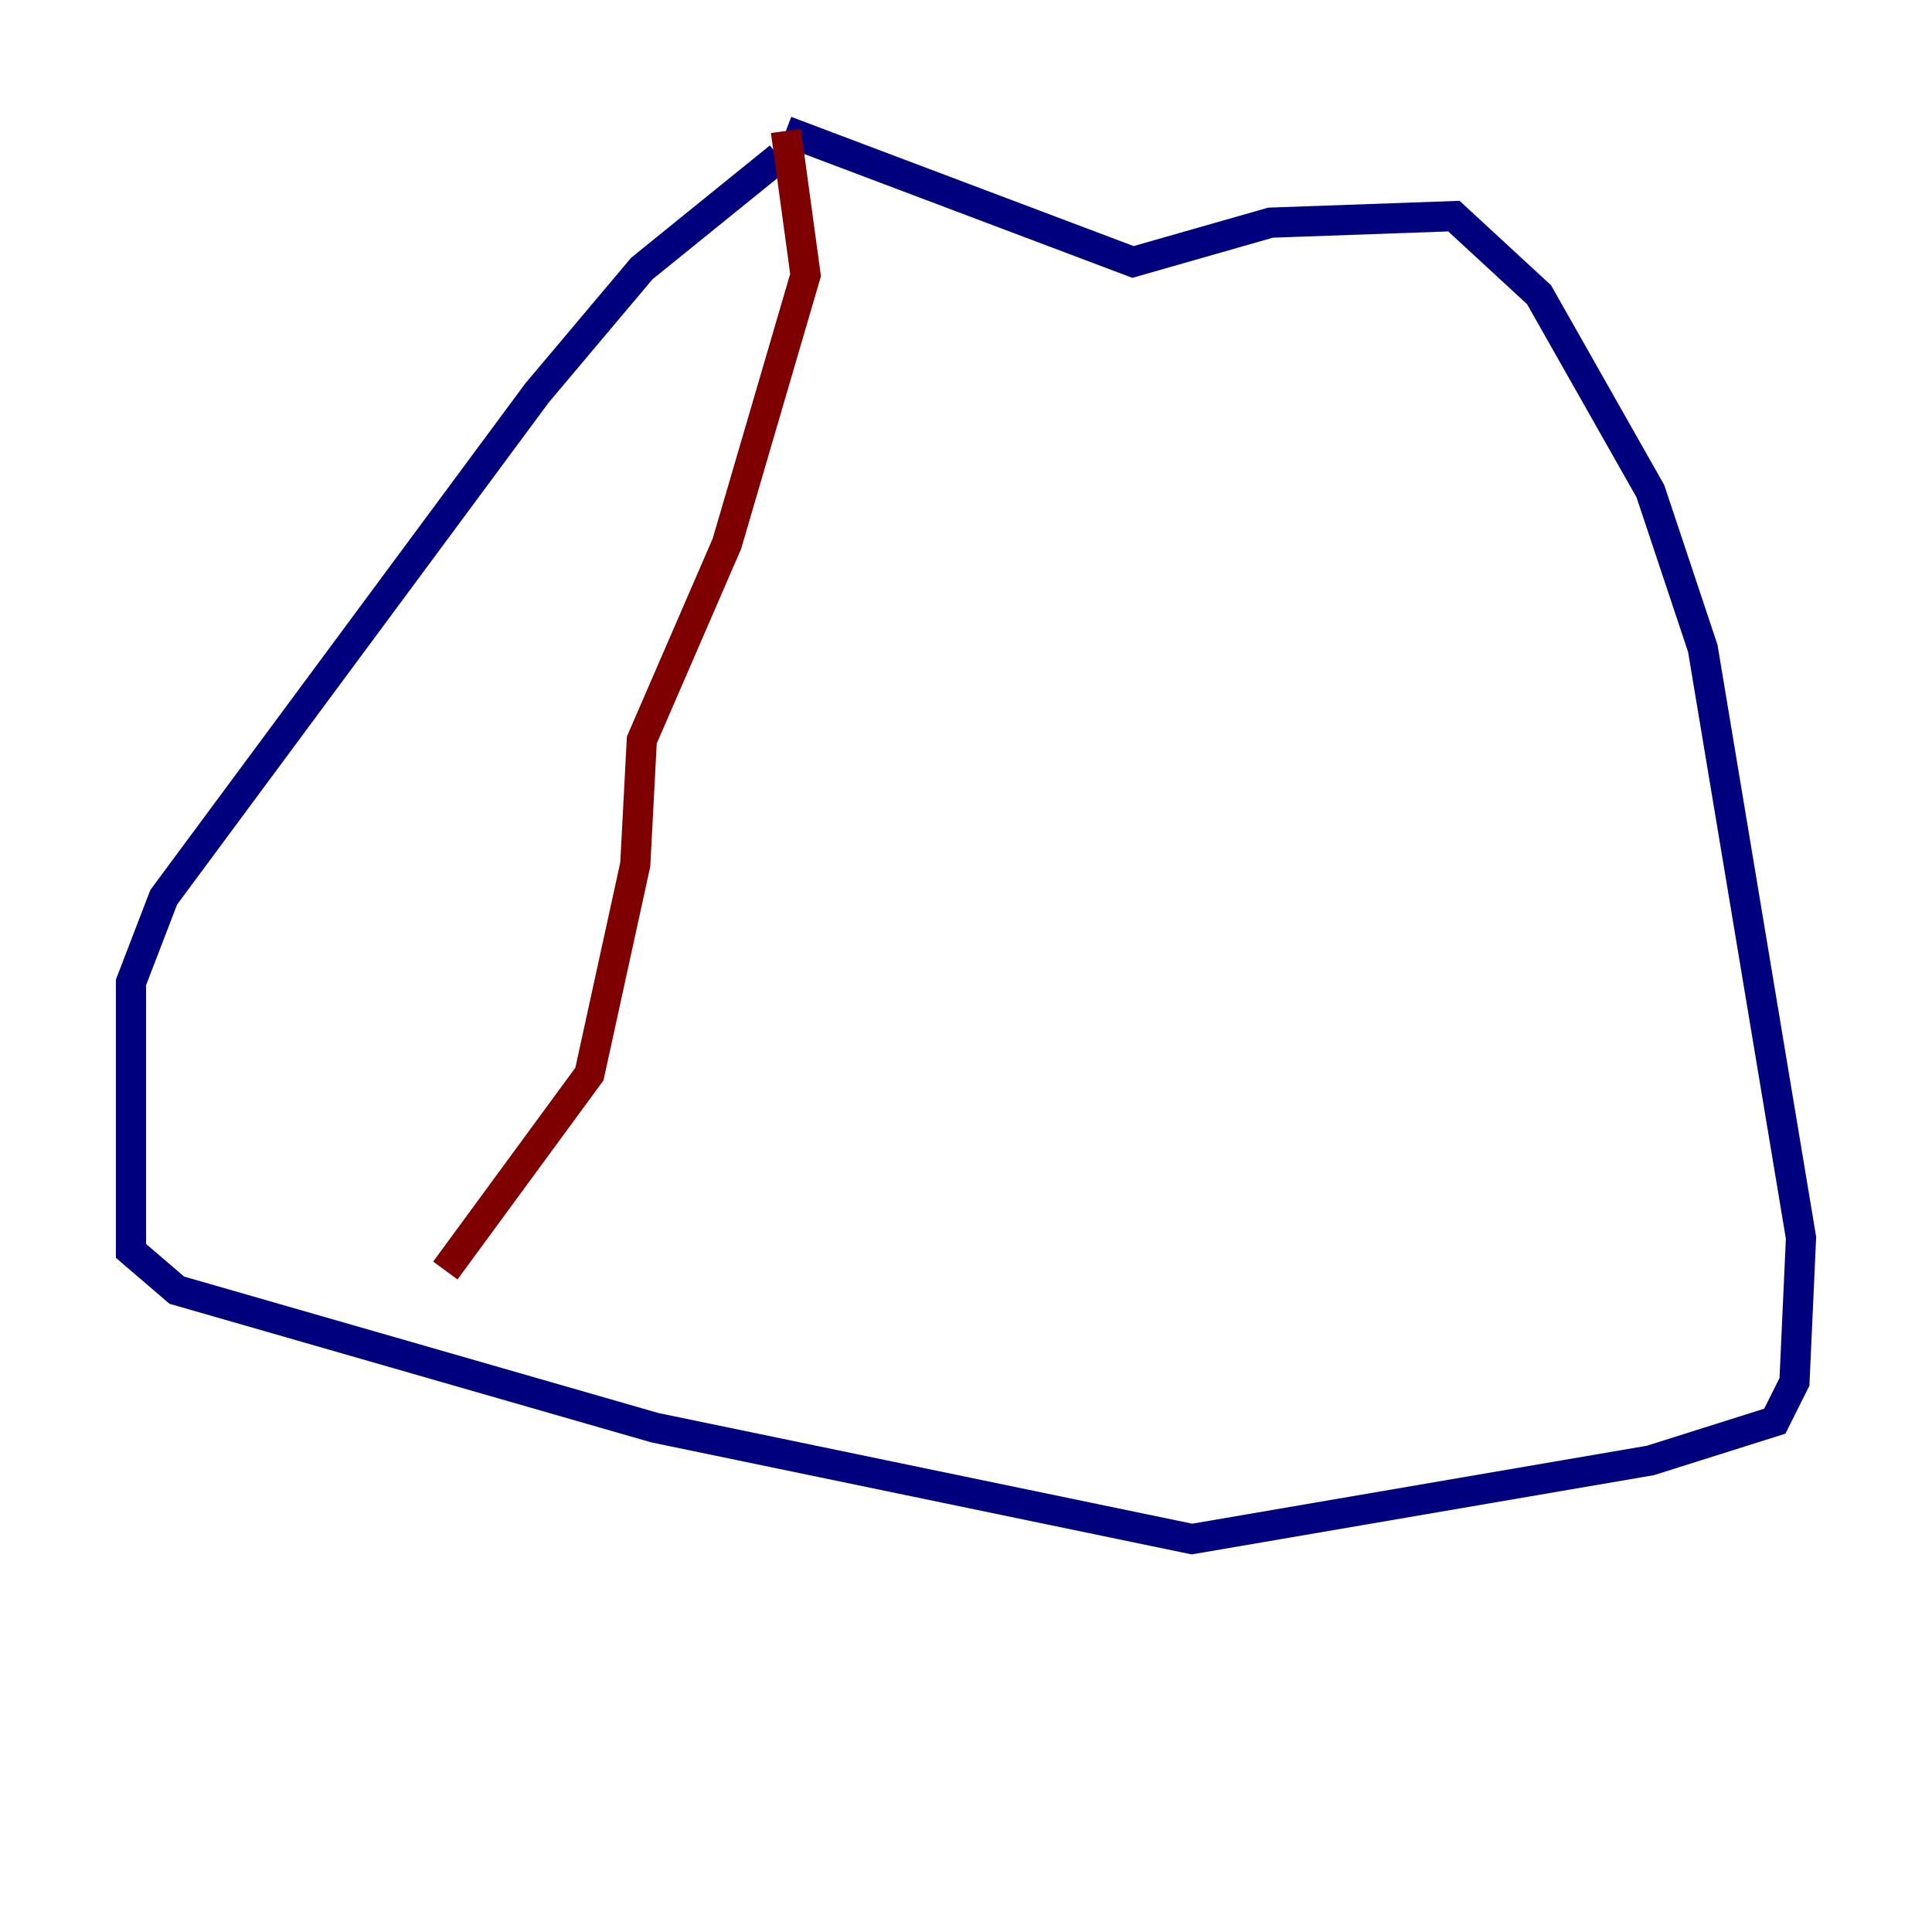 <?xml version="1.0" encoding="utf-8" ?>
<svg baseProfile="tiny" height="128" version="1.2" viewBox="0,0,128,128" width="128" xmlns="http://www.w3.org/2000/svg" xmlns:ev="http://www.w3.org/2001/xml-events" xmlns:xlink="http://www.w3.org/1999/xlink"><defs /><polyline fill="none" points="51.634,10.414 42.522,17.79 35.58,26.034 10.848,59.444 8.678,65.085 8.678,82.875 11.715,85.478 43.39,94.59 78.969,101.966 109.342,96.759 117.586,94.156 118.888,91.552 119.322,82.007 112.814,42.956 109.342,32.542 101.966,19.525 96.325,14.319 84.176,14.752 75.064,17.356 52.068,8.678" stroke="#00007f" stroke-width="2" /><polyline fill="none" points="52.068,8.678 53.37,18.224 48.163,36.014 42.522,49.031 42.088,57.275 39.051,71.159 29.505,84.176" stroke="#7f0000" stroke-width="2" /></svg>